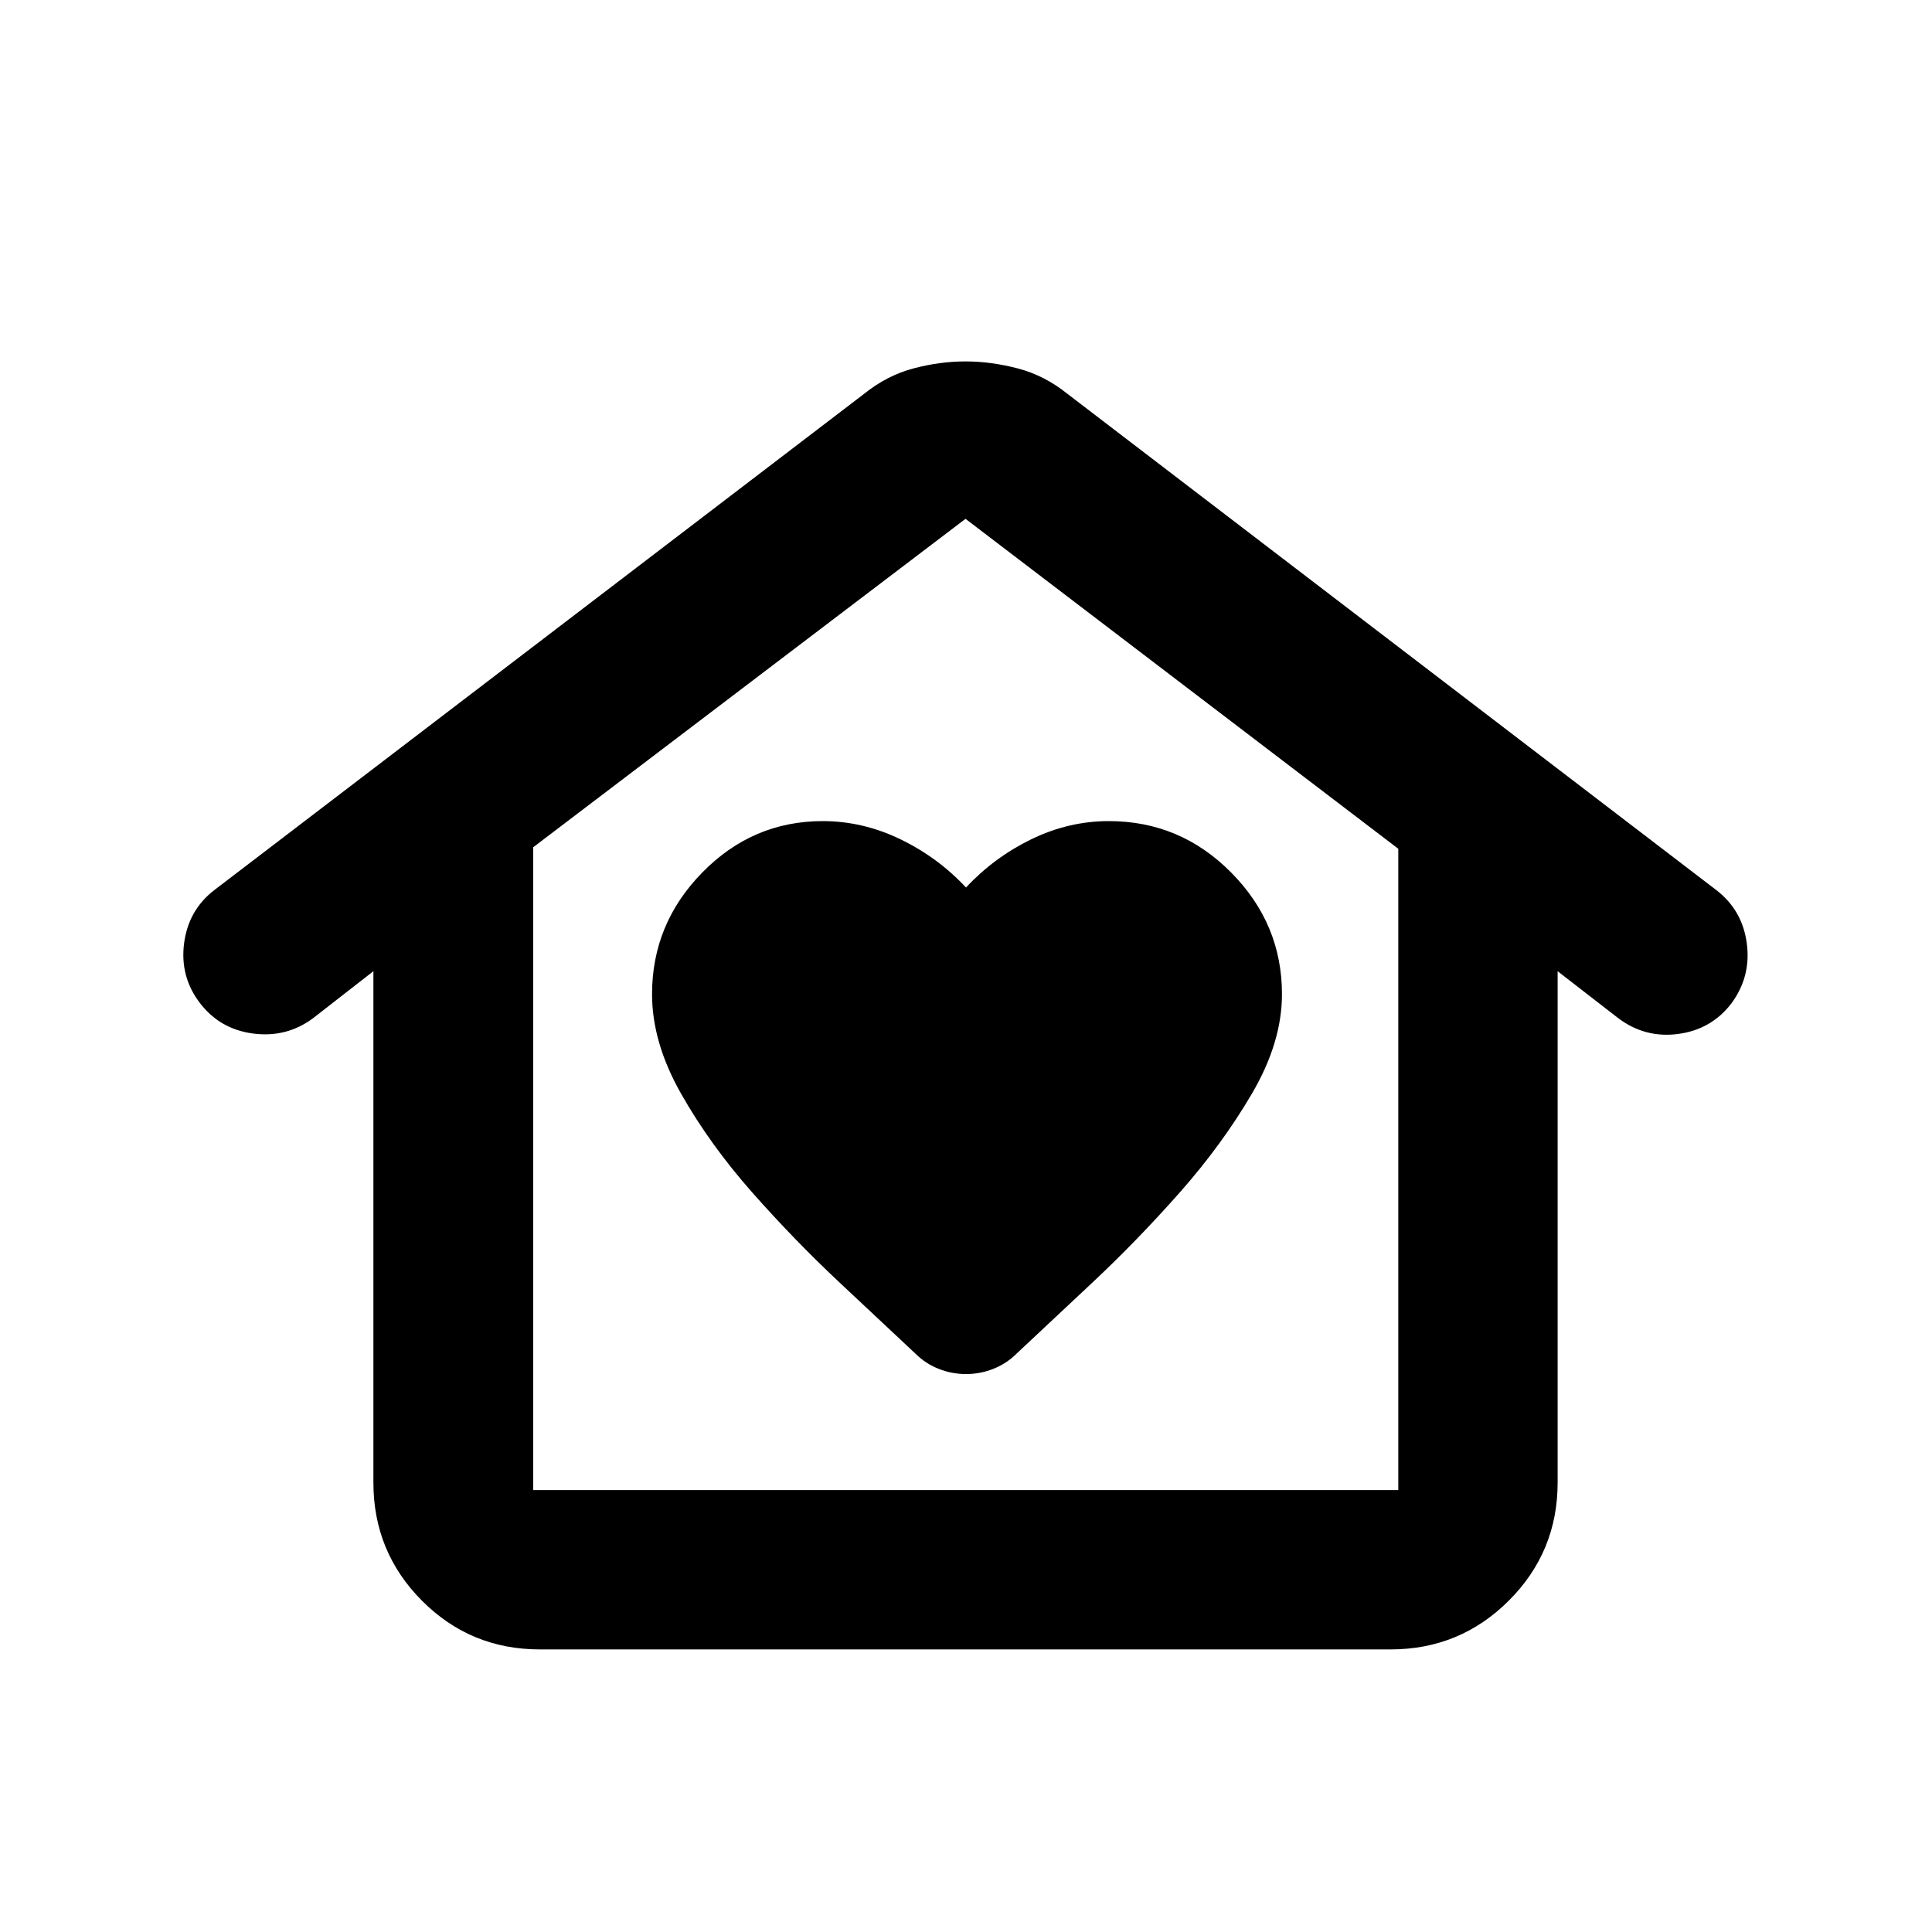 <svg xmlns="http://www.w3.org/2000/svg" height="20" viewBox="0 -960 960 960" width="20"><path d="M480-277.239q7.091 0 13.665-2.62 6.574-2.619 11.559-7.619 14.92-14 37.348-35 22.428-21 43.548-44.881 21.119-23.88 36-49.299Q637-442.077 637-466q0-35-25.294-60.5T551-552q-20 0-38.5 9T480-519q-14-15-32.649-24-18.648-9-38.54-9Q374-552 349-526.5T324-466q0 24 14.38 49.38 14.381 25.381 35.5 49.261 21.12 23.881 43.548 44.881t37.348 35q4.985 5 11.559 7.619 6.574 2.62 13.665 2.62ZM268.26-140.413q-34.499 0-58.608-24.227-24.109-24.228-24.109-58.667v-254.106l-30.032 23.393q-13.141 9.737-29.687 7.588-16.545-2.15-26.51-15.196-9.966-13.046-7.847-29.6 2.12-16.555 15.022-26.494l322.815-246.539q11.435-9.196 24.576-12.674 13.141-3.478 25.848-3.478 12.707 0 26 3.478 13.294 3.478 24.729 12.674l322.368 246.539q12.955 9.951 15.152 26.499 2.197 16.549-7.759 29.95-9.911 12.836-26.302 15.033-16.391 2.197-29.72-7.76l-30.218-23.413v254.106q0 34.439-24.27 58.667-24.271 24.227-58.77 24.227H268.26Zm-3.303-79.174h429.847v-318.66L479.761-702.196 264.957-539.008v319.421Zm0 0h429.847-429.847Z"/></svg>